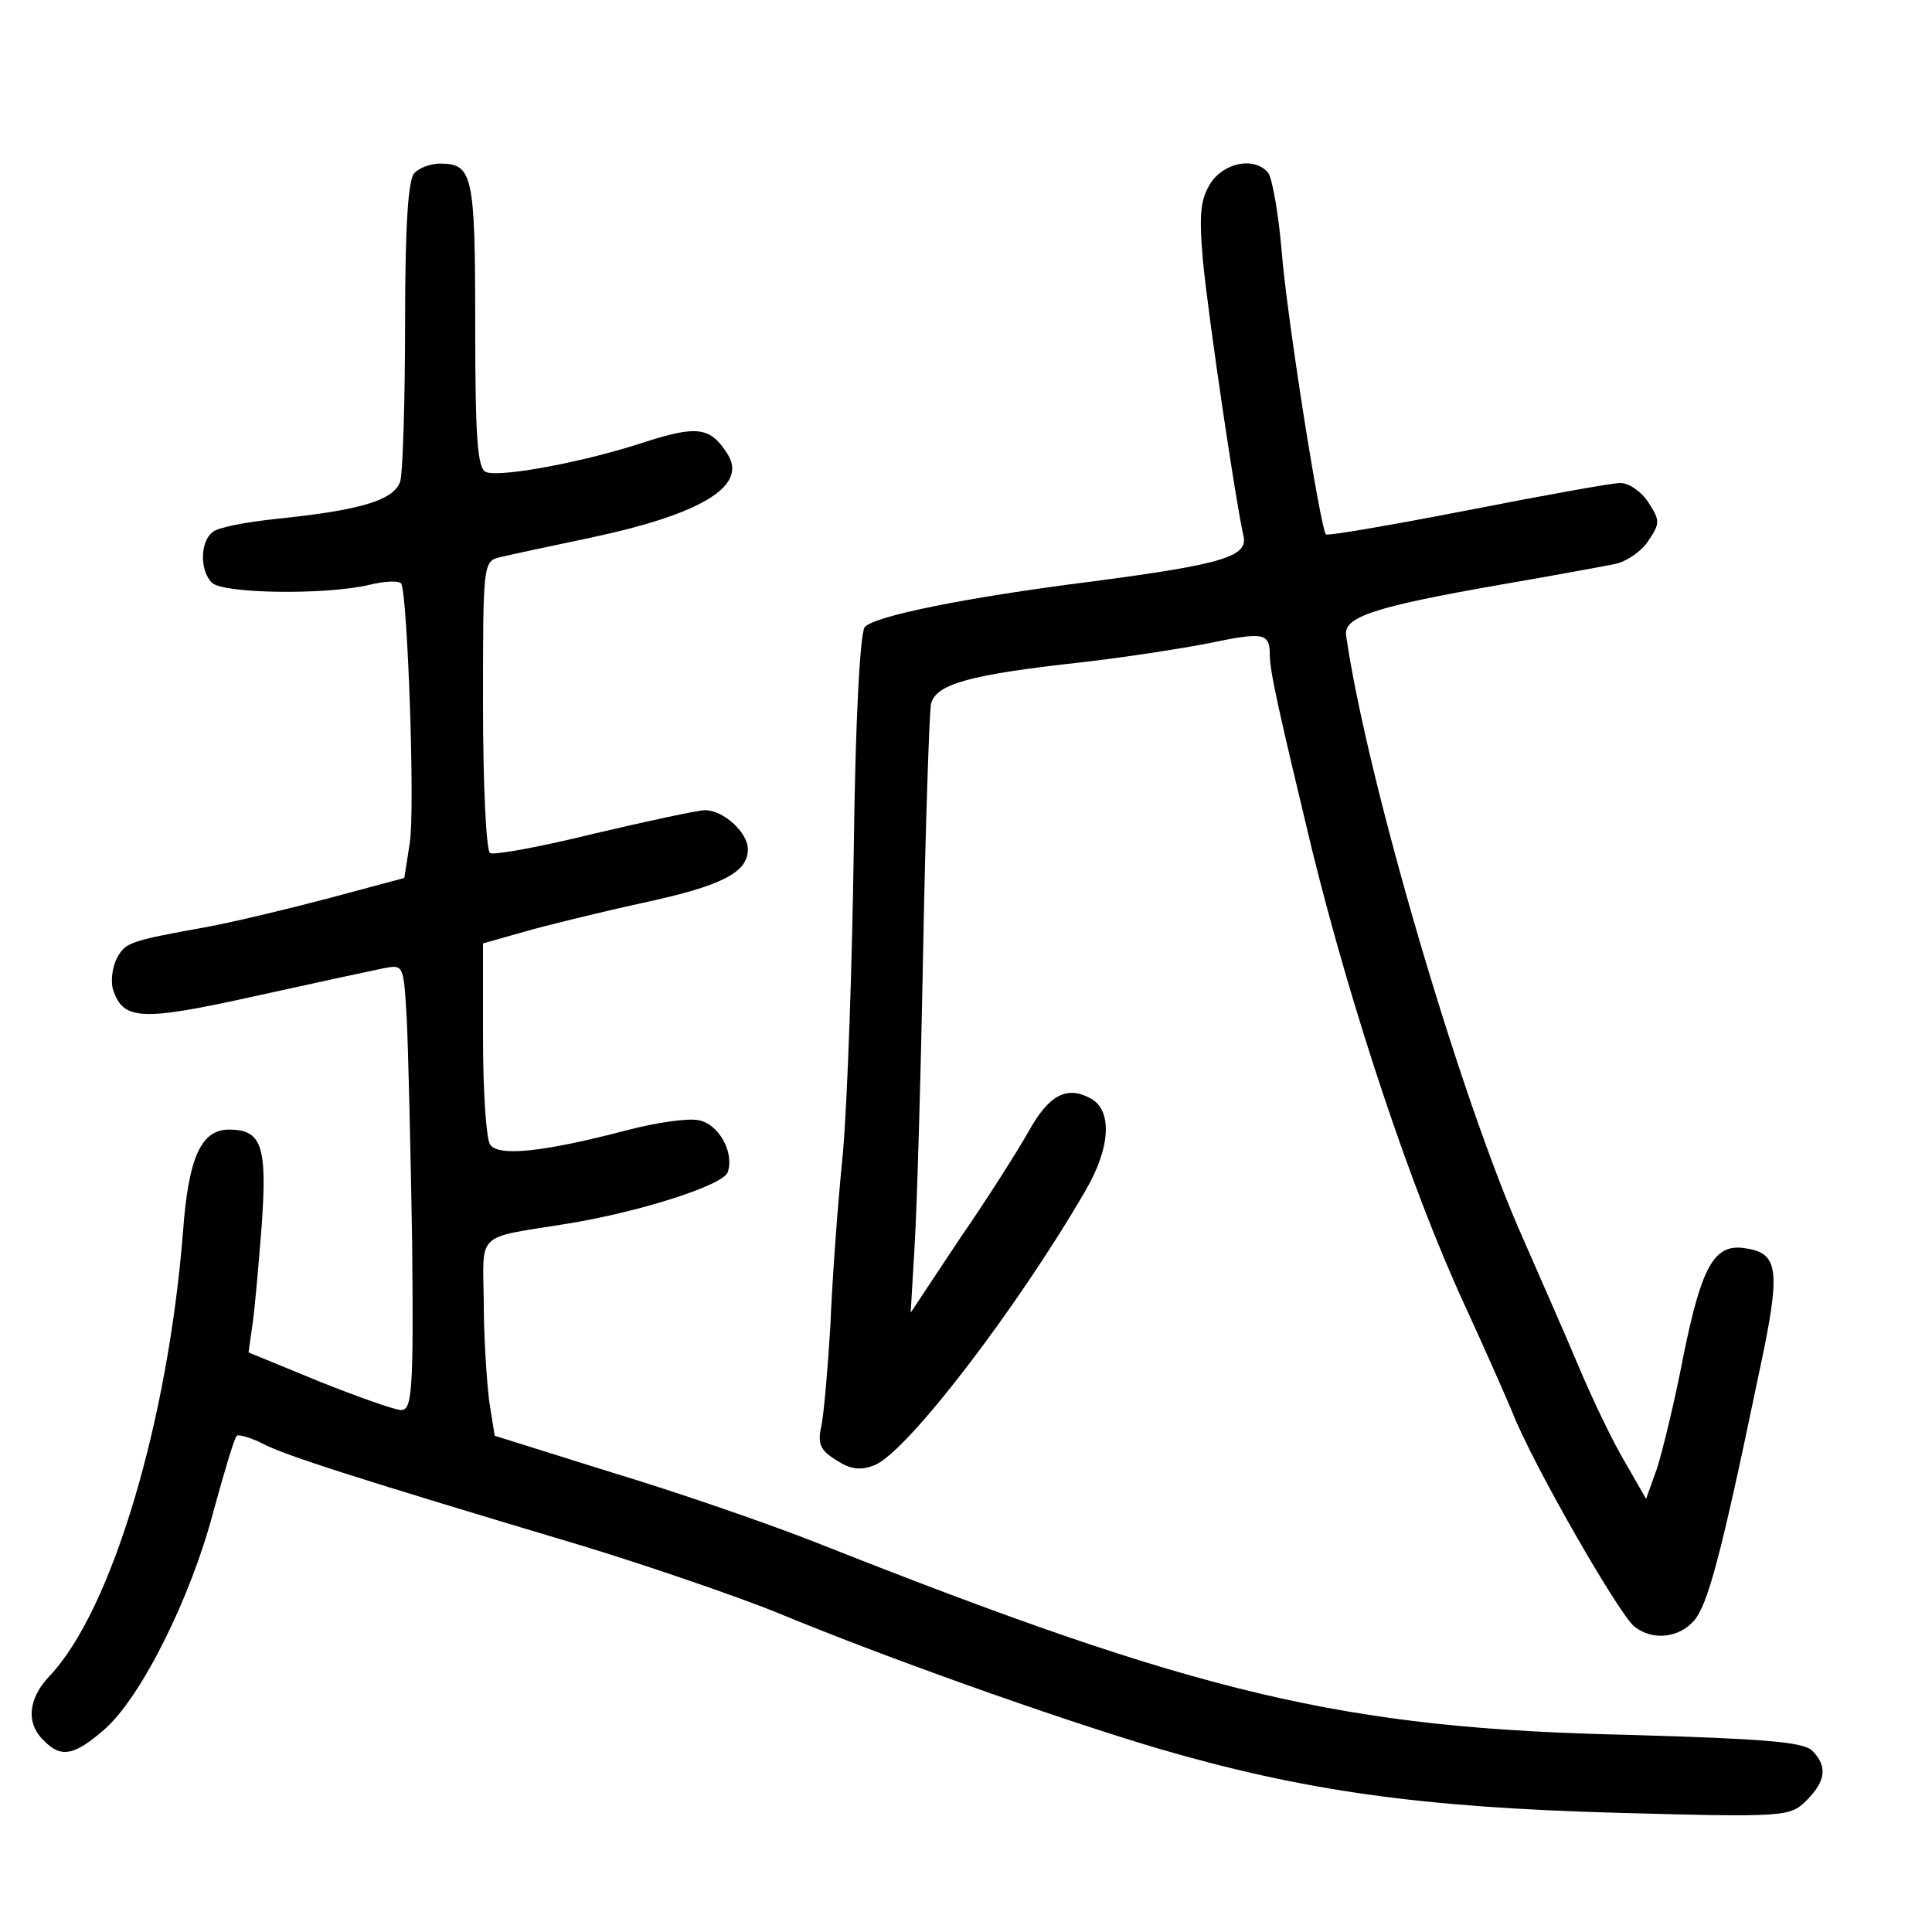 <?xml version="1.0" standalone="no"?>
<!DOCTYPE svg PUBLIC "-//W3C//DTD SVG 20010904//EN"
 "http://www.w3.org/TR/2001/REC-SVG-20010904/DTD/svg10.dtd">
<svg version="1.0" xmlns="http://www.w3.org/2000/svg"
 width="248pt" height="248pt" viewBox="0 0 248 248"
 preserveAspectRatio="xMidYMid meet">
<g transform="translate(0,248) scale(0.1,-0.1)"
fill="#000000" stroke="none">
<path d="M532 2258 c-8 -8 -12 -66 -12 -192 0 -100 -3 -191 -6 -203 -7 -25
-51 -38 -159 -49 -38 -4 -76 -11 -82 -17 -16 -12 -17 -49 -1 -65 14 -14 144
-16 201 -3 20 5 39 6 42 2 8 -14 18 -288 11 -333 l-7 -45 -97 -26 c-53 -14
-124 -31 -157 -37 -100 -18 -104 -20 -115 -40 -6 -12 -8 -30 -5 -40 13 -40 36
-41 181 -9 77 17 151 33 166 36 26 5 26 5 30 -63 2 -38 5 -167 7 -286 2 -193
0 -218 -14 -218 -8 0 -56 17 -106 37 l-90 37 5 35 c3 20 8 78 12 129 7 101 0
122 -42 122 -36 0 -52 -36 -59 -130 -19 -243 -91 -486 -171 -571 -28 -29 -31
-61 -8 -83 22 -23 39 -20 78 14 47 41 111 169 140 280 14 51 27 95 30 97 2 2
17 -2 33 -10 28 -15 122 -45 413 -132 85 -26 195 -64 245 -84 137 -57 356
-135 490 -175 188 -55 338 -76 591 -83 217 -6 222 -5 243 16 25 25 27 44 7 64
-12 11 -62 15 -233 20 -370 8 -553 52 -1043 246 -63 25 -182 66 -265 91 l-150
47 -7 44 c-3 24 -7 81 -7 126 -1 93 -12 83 106 102 93 15 200 49 207 66 9 25
-11 62 -37 67 -14 3 -55 -3 -93 -13 -107 -28 -165 -34 -175 -18 -5 8 -9 69 -9
136 l0 122 53 15 c28 8 97 25 152 37 102 22 135 39 135 69 0 21 -31 50 -55 50
-9 0 -74 -14 -142 -30 -69 -17 -129 -28 -134 -25 -5 4 -9 89 -9 190 0 183 0
185 23 190 12 3 64 14 116 25 141 30 201 66 175 107 -22 35 -39 37 -105 16
-78 -26 -186 -46 -205 -39 -11 4 -14 42 -14 189 0 192 -3 207 -45 207 -12 0
-26 -5 -33 -12z"/>
<path d="M1554 2245 c-13 -21 -15 -39 -10 -98 7 -75 43 -316 52 -354 7 -27
-24 -37 -191 -59 -167 -21 -283 -45 -295 -59 -6 -8 -12 -120 -14 -281 -2 -148
-8 -325 -14 -394 -7 -69 -14 -168 -16 -220 -3 -52 -8 -109 -11 -127 -6 -26 -3
-34 18 -47 18 -12 31 -14 49 -7 41 15 184 202 271 352 33 56 35 104 7 119 -31
17 -54 4 -80 -43 -13 -23 -52 -85 -88 -137 l-63 -95 5 85 c3 47 8 218 11 380
3 162 8 305 10 316 6 26 49 38 195 54 52 6 124 17 160 24 72 15 80 14 80 -15
0 -21 12 -74 54 -249 51 -207 128 -438 196 -585 23 -50 50 -111 61 -137 25
-65 137 -260 157 -276 23 -18 56 -15 76 7 18 20 35 83 83 314 30 139 27 159
-19 165 -38 5 -54 -25 -77 -138 -11 -58 -27 -123 -34 -145 l-14 -39 -27 47
c-15 25 -42 81 -60 124 -18 43 -50 115 -70 161 -82 183 -202 594 -228 776 -4
24 35 37 201 66 64 11 129 23 144 26 15 3 35 17 43 30 15 22 15 26 0 49 -9 14
-25 25 -36 25 -11 0 -99 -16 -196 -35 -98 -19 -179 -33 -182 -31 -7 8 -50 277
-57 366 -4 47 -12 91 -17 98 -17 21 -56 14 -74 -13z"/>
</g>
</svg>
